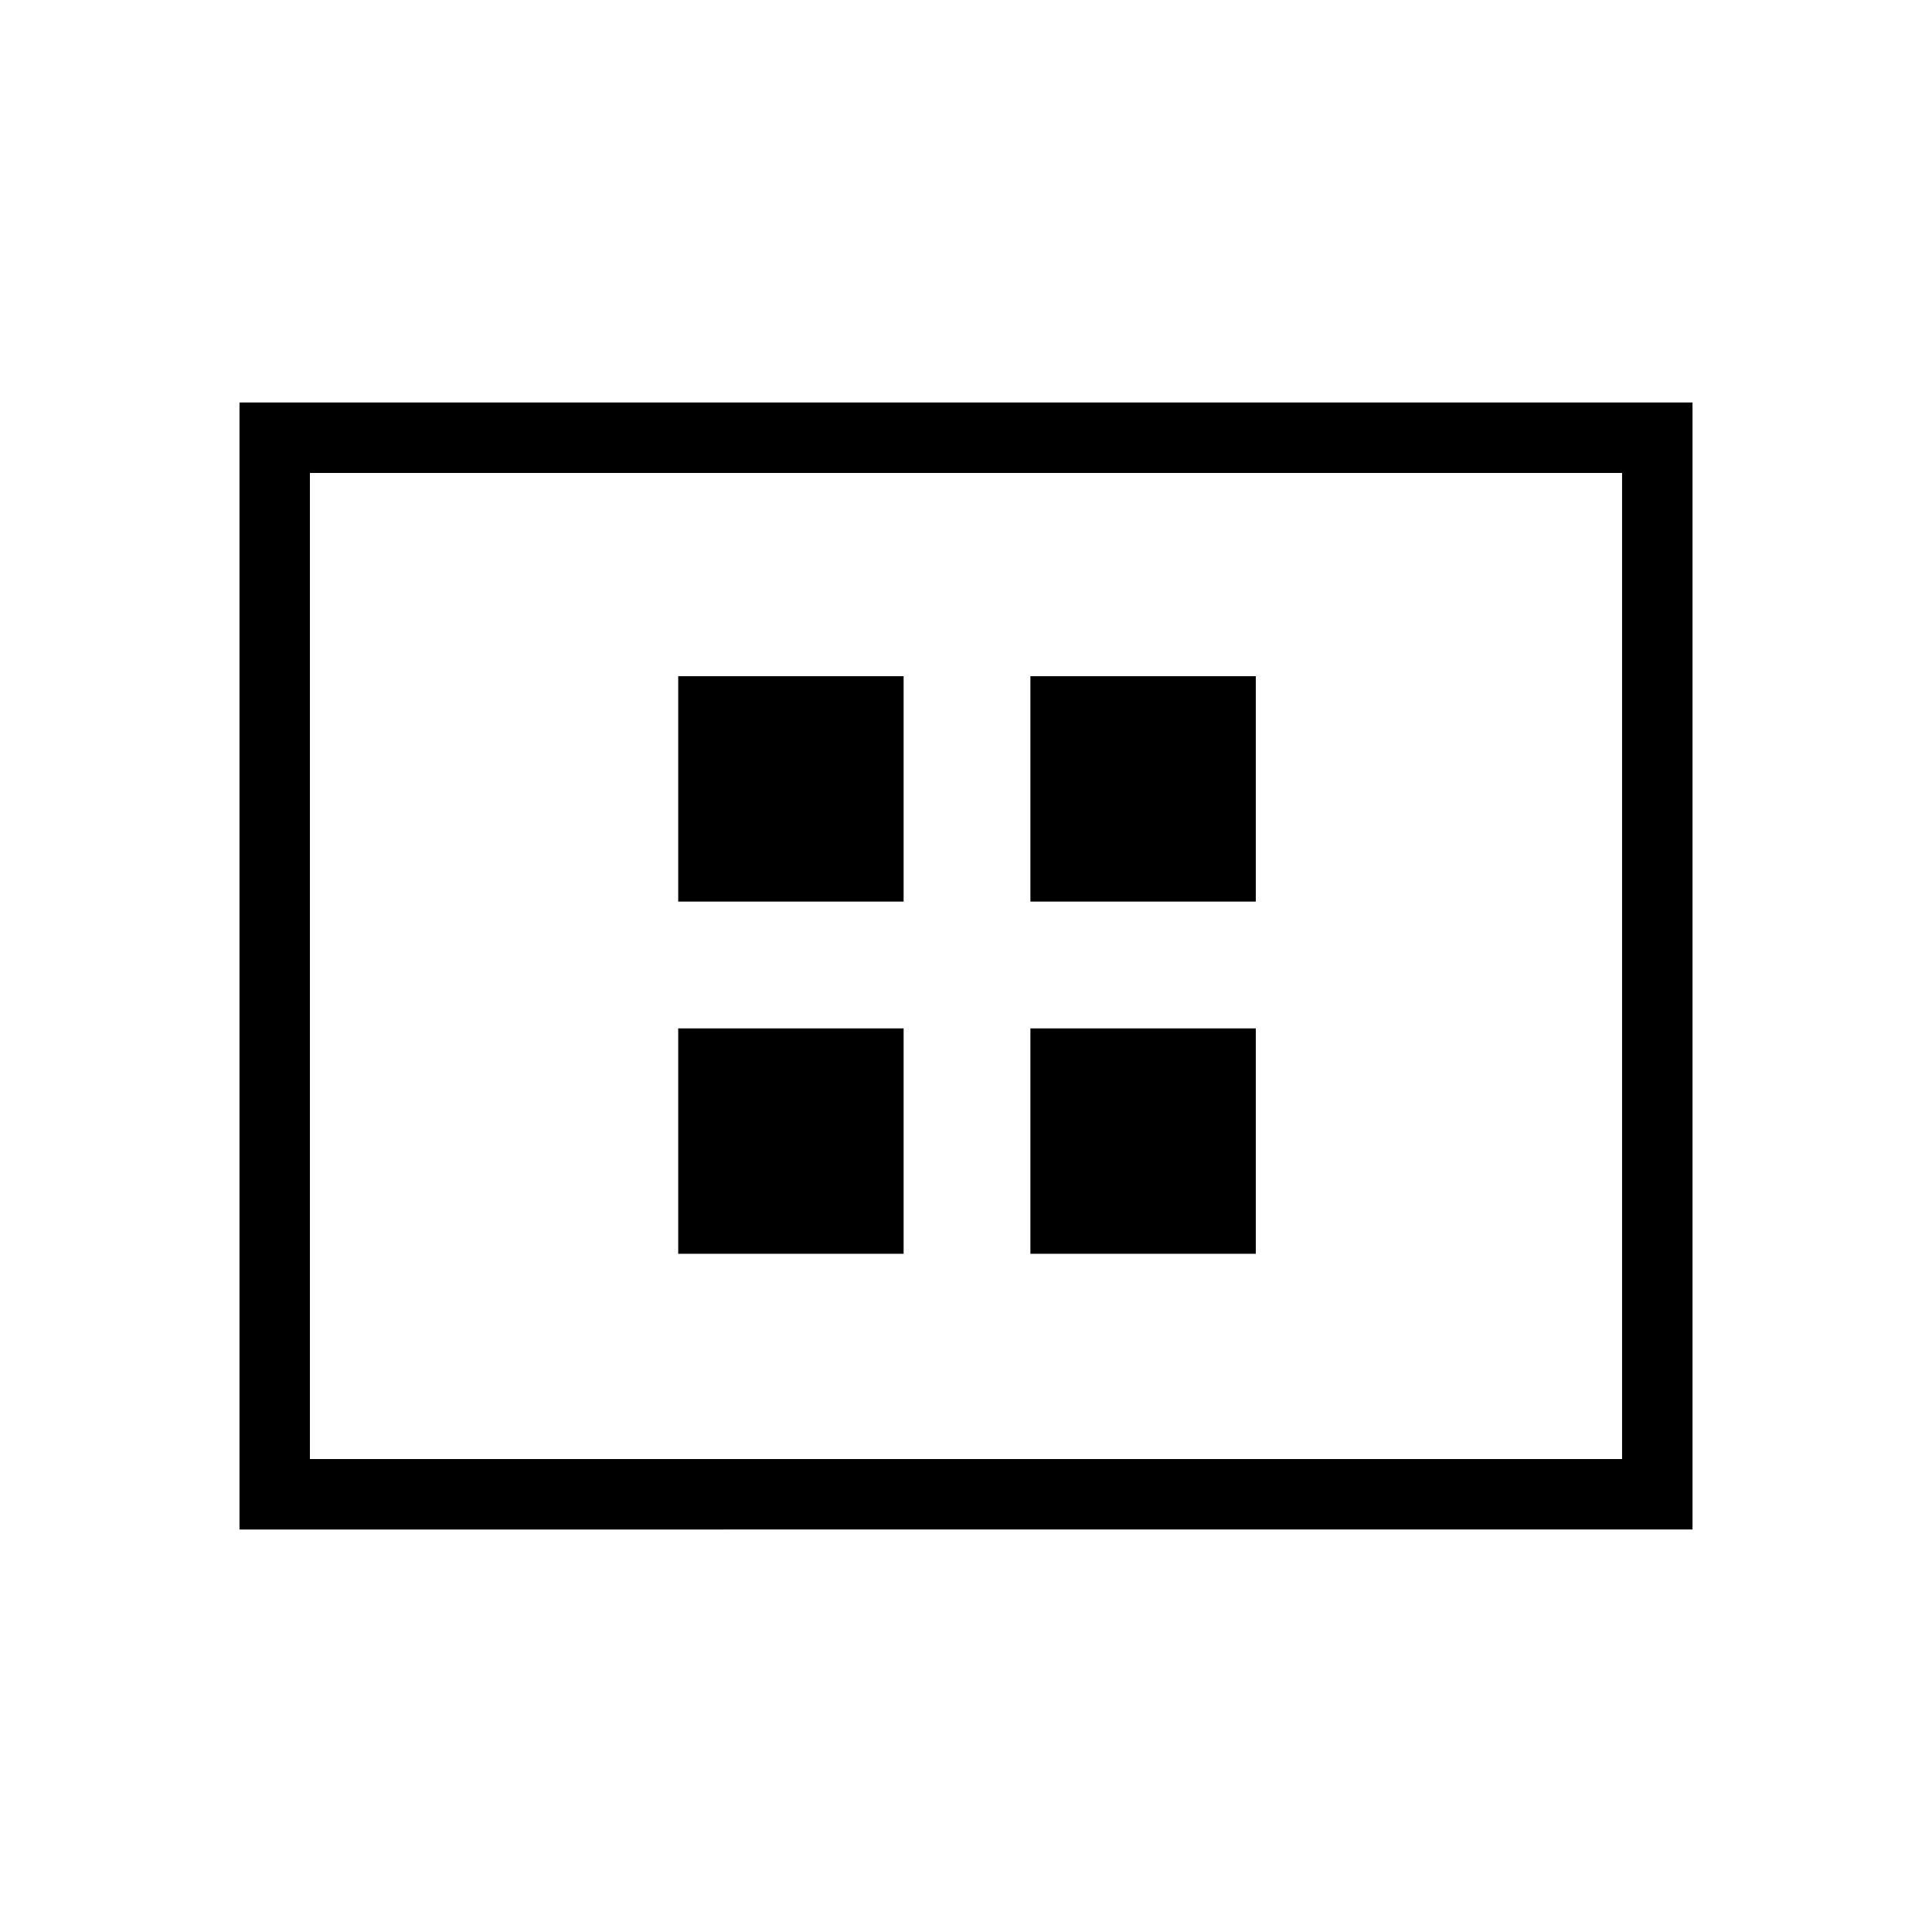 <svg xmlns="http://www.w3.org/2000/svg" height="48" width="48"><path d="M16.85 22.4h5.6v-5.6h-5.6Zm8.75 0h5.6v-5.6h-5.6Zm-8.75 8.75h5.6v-5.6h-5.6Zm8.75 0h5.6v-5.6h-5.6ZM5.95 38V10h36.1v28Zm1.75-1.75h32.6v-24.5H7.7Zm0-24.5v24.5Z"/></svg>
